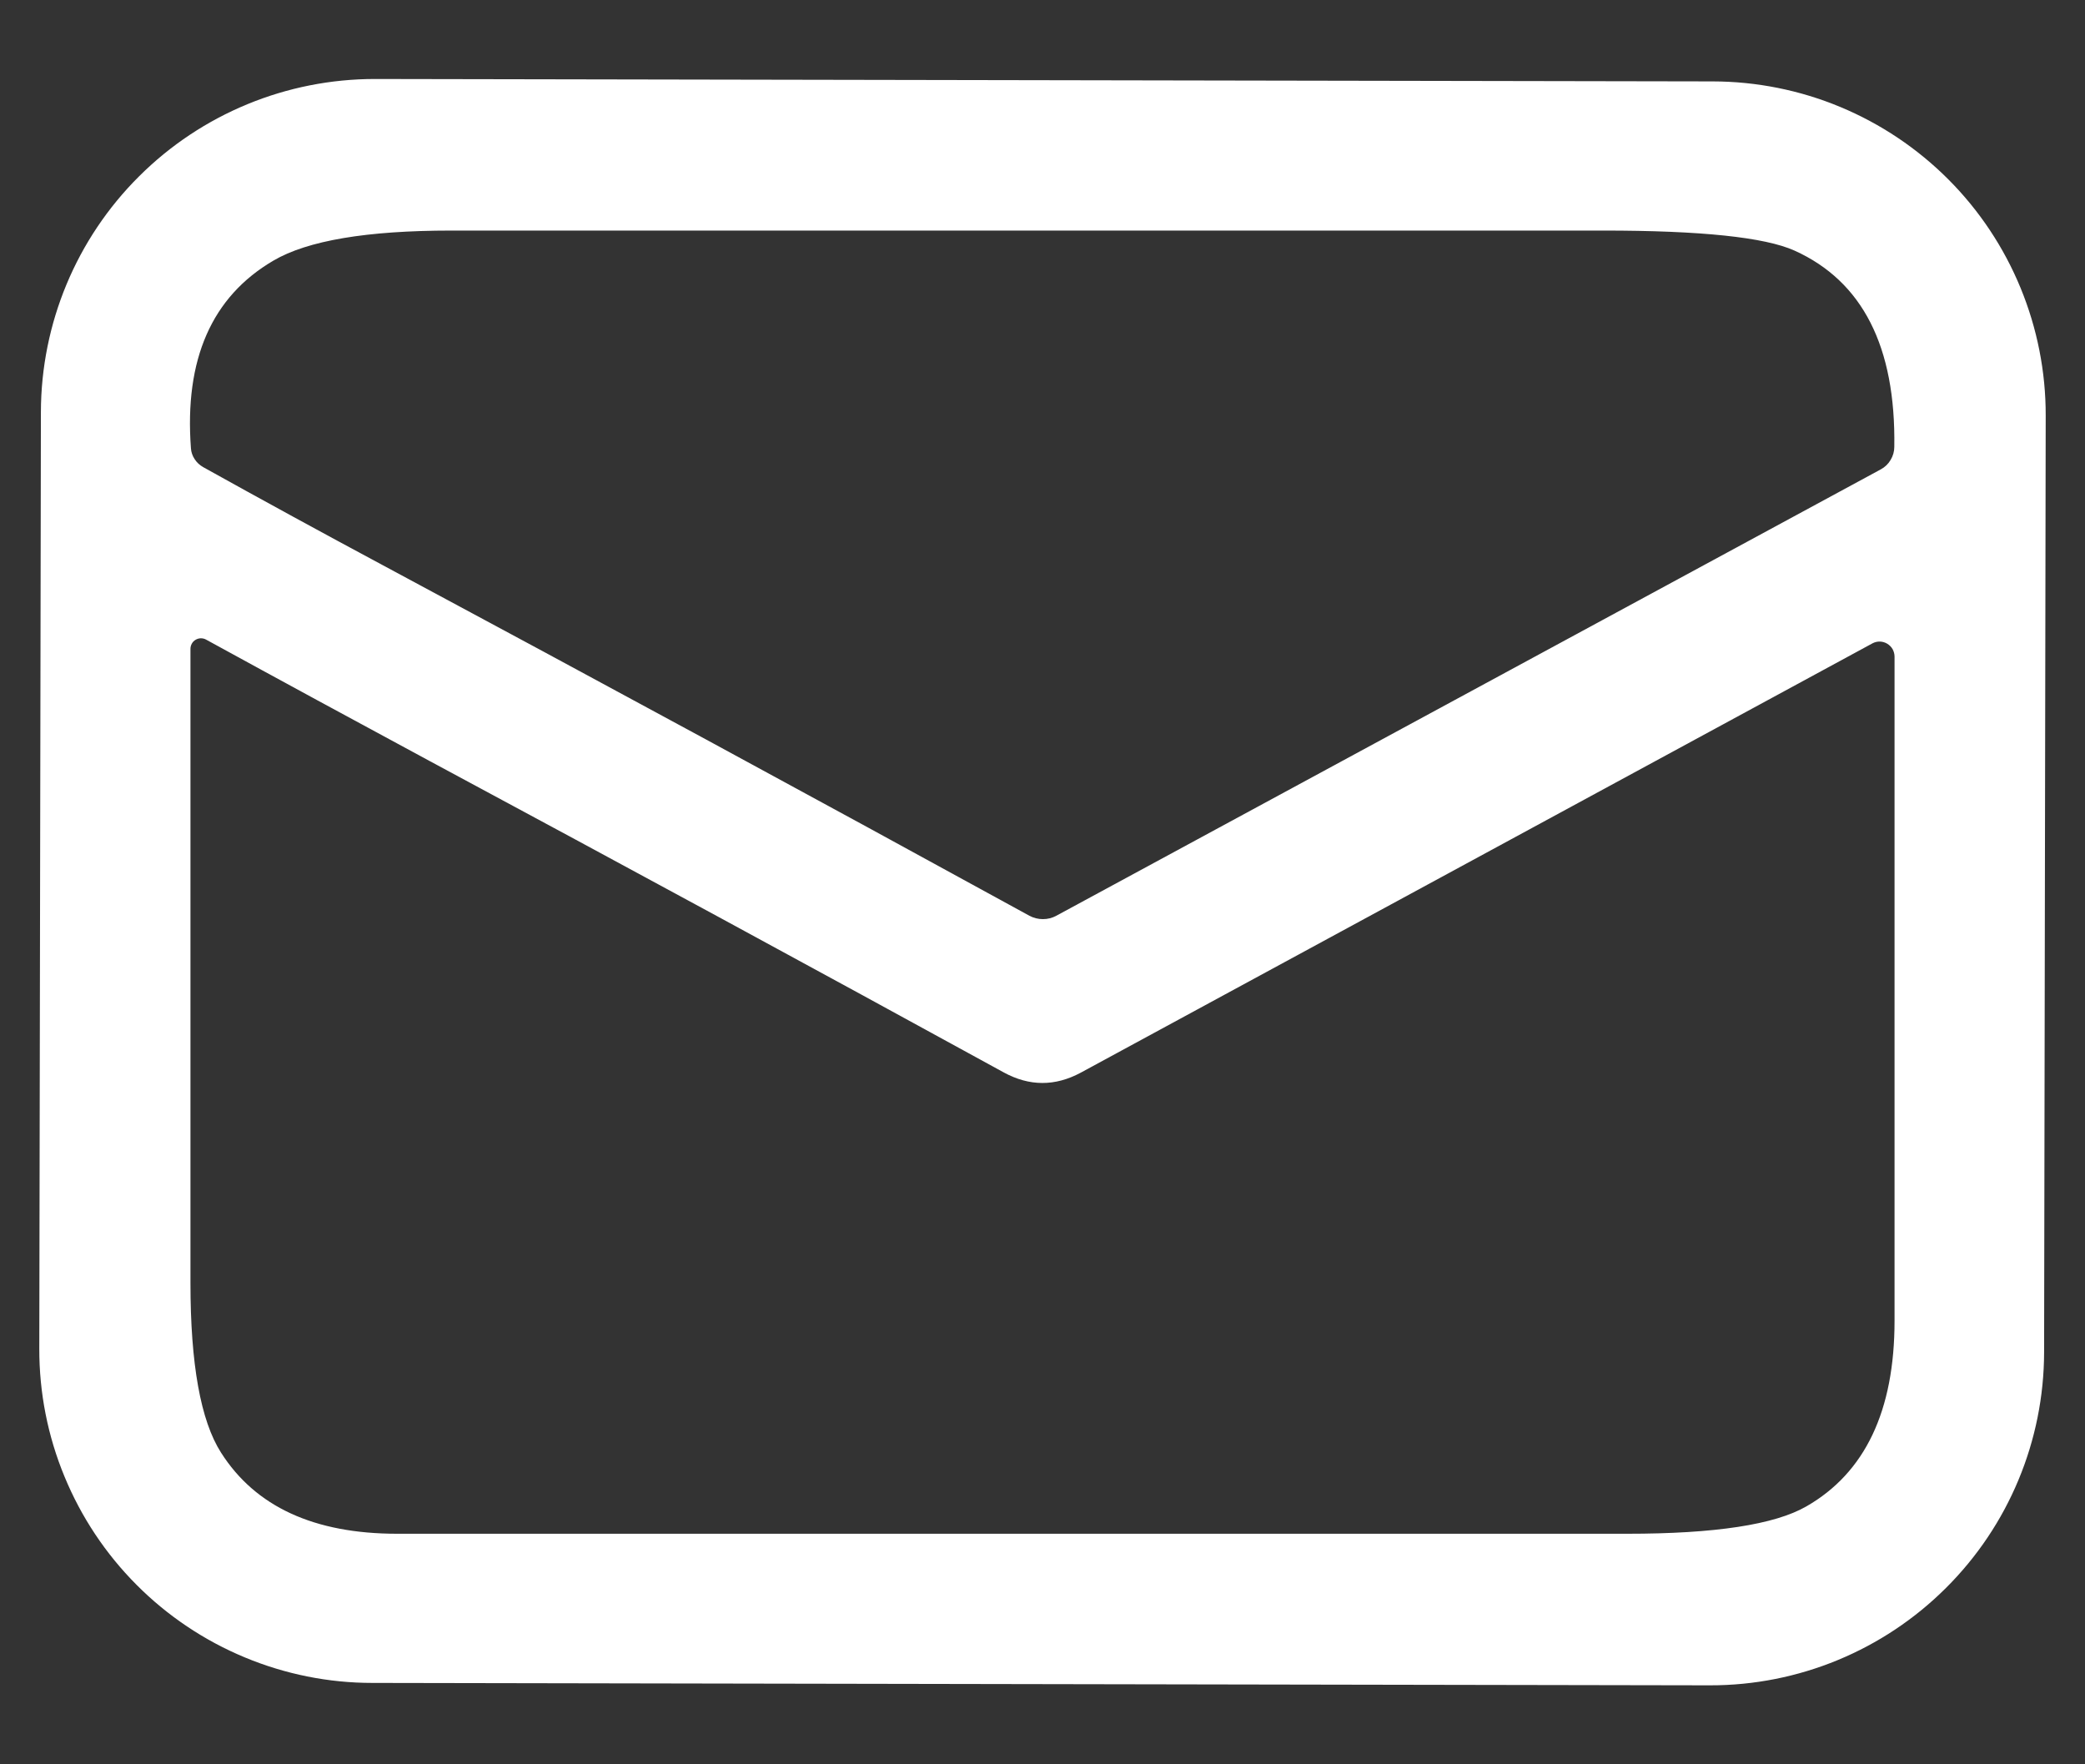 <svg width="26" height="22" viewBox="0 0 26 22" fill="none" xmlns="http://www.w3.org/2000/svg">
<rect x="0" y="0" width="26" height="22" fill="#333333" stroke="none"/>
<path d="M25.49 16.862C25.488 17.966 25.048 19.023 24.266 19.801C23.485 20.58 22.426 21.017 21.323 21.015L4.642 20.985C4.096 20.985 3.555 20.876 3.051 20.666C2.546 20.456 2.088 20.149 1.703 19.762C1.317 19.375 1.012 18.916 0.804 18.411C0.595 17.906 0.489 17.365 0.49 16.819L0.51 5.138C0.512 4.034 0.952 2.977 1.734 2.199C2.515 1.42 3.574 0.984 4.677 0.985L21.358 1.015C21.904 1.016 22.445 1.124 22.949 1.334C23.453 1.544 23.911 1.851 24.297 2.238C24.683 2.625 24.988 3.084 25.196 3.589C25.404 4.094 25.511 4.635 25.51 5.181L25.49 16.862ZM4.772 7.047C7.461 8.489 10.15 9.946 12.837 11.419C12.889 11.447 12.947 11.461 13.005 11.461C13.064 11.461 13.121 11.447 13.172 11.419L23.453 5.853C23.504 5.826 23.547 5.785 23.576 5.735C23.606 5.686 23.622 5.629 23.622 5.572C23.641 4.324 23.226 3.508 22.378 3.125C22.007 2.958 21.212 2.875 19.994 2.875C15.206 2.875 10.418 2.875 5.628 2.875C4.574 2.875 3.834 3 3.409 3.25C2.641 3.7 2.298 4.48 2.381 5.591C2.384 5.638 2.4 5.684 2.427 5.725C2.453 5.766 2.49 5.8 2.534 5.825C3.276 6.238 4.022 6.645 4.772 7.047ZM5.366 9.494C4.418 8.983 3.485 8.477 2.569 7.975C2.549 7.964 2.526 7.959 2.503 7.959C2.481 7.96 2.458 7.966 2.439 7.978C2.419 7.989 2.403 8.006 2.392 8.026C2.381 8.046 2.375 8.068 2.375 8.091C2.375 10.73 2.375 13.366 2.375 15.997C2.375 17.009 2.502 17.715 2.756 18.113C3.185 18.788 3.918 19.125 4.953 19.125C10.066 19.125 15.178 19.125 20.291 19.125C21.384 19.125 22.129 19.012 22.525 18.784C23.258 18.364 23.625 17.592 23.625 16.469C23.625 13.733 23.625 10.973 23.625 8.188C23.625 8.155 23.616 8.123 23.601 8.095C23.585 8.067 23.562 8.044 23.534 8.027C23.506 8.01 23.475 8.001 23.443 8C23.41 7.999 23.378 8.007 23.35 8.022L13.478 13.375C13.157 13.548 12.836 13.547 12.516 13.372C10.17 12.086 7.786 10.794 5.366 9.494Z" fill="white"/>
</svg>
